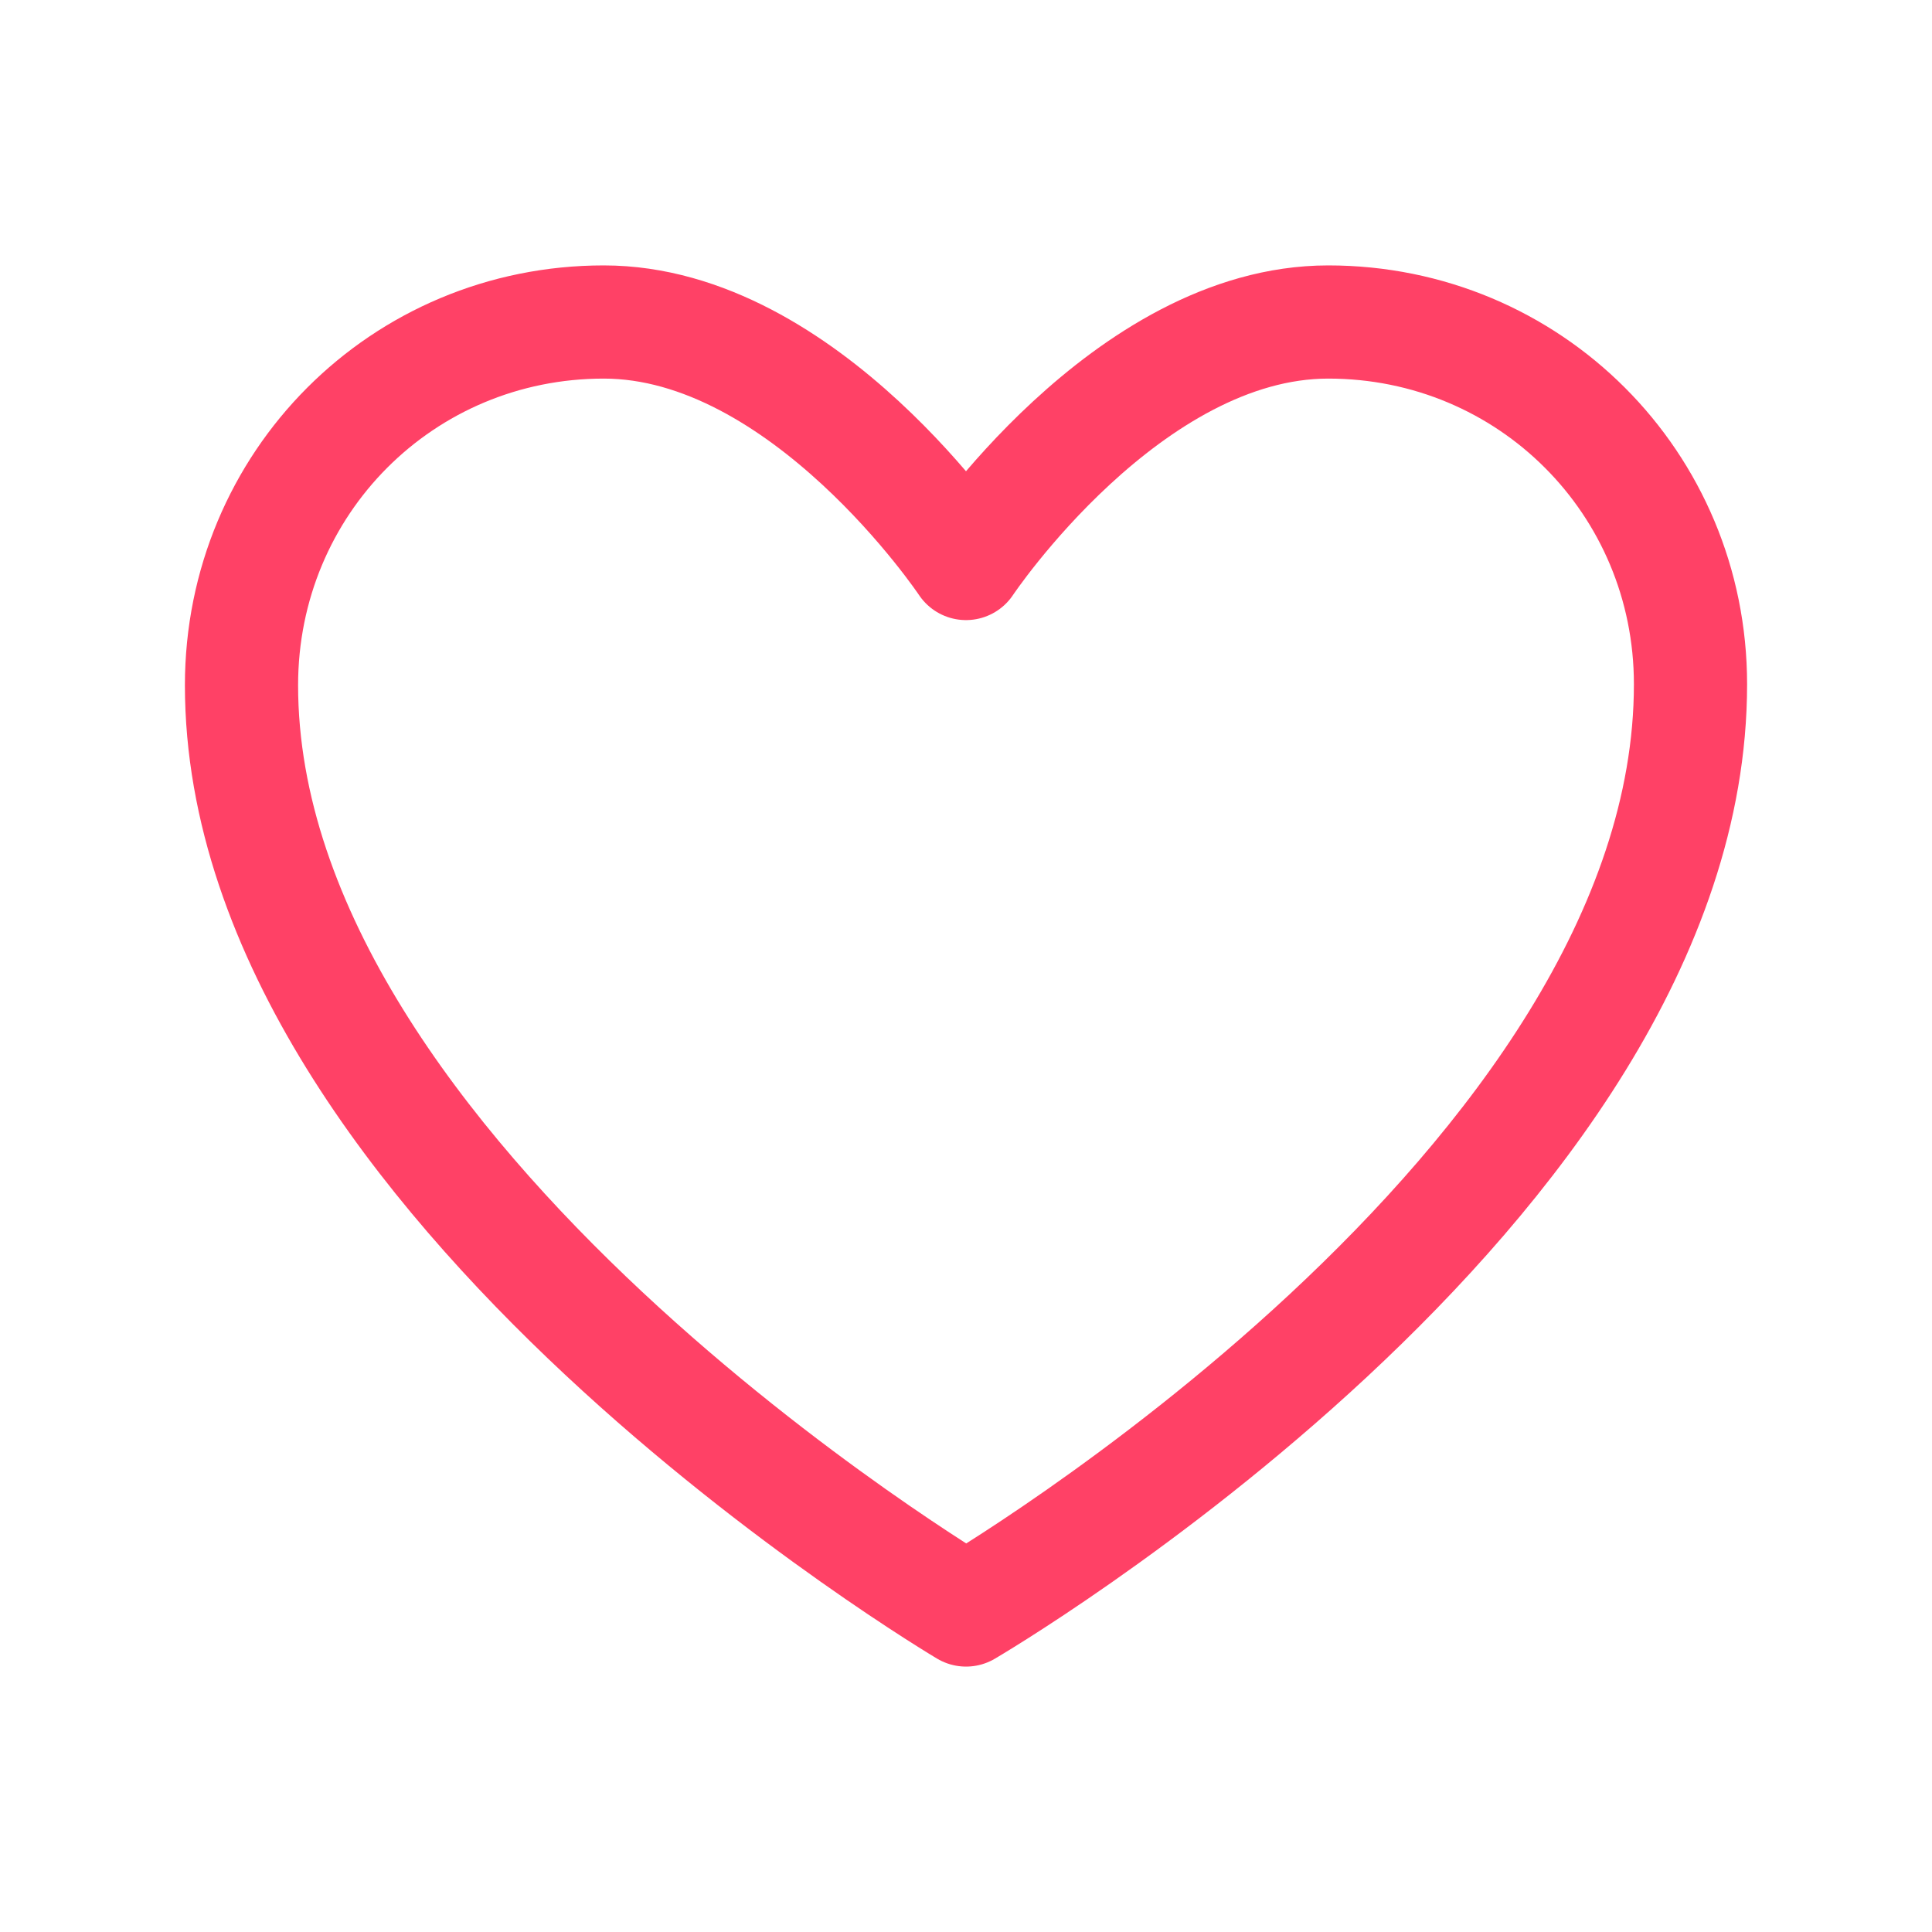 <svg width="48" height="48" viewBox="0 0 48 48" fill="none" xmlns="http://www.w3.org/2000/svg">
<path fill-rule="evenodd" clip-rule="evenodd" d="M42 17C42 29.488 24.001 40 24.001 40C24.001 40 6 29.333 6 17.025C6 12 10 8 15 8C20 8 24 14 24 14C24 14 28 8 33 8C38 8 42 12 42 17Z" stroke="#FF4166" stroke-width="2.812" stroke-linecap="round" stroke-linejoin="round"/>
</svg>
